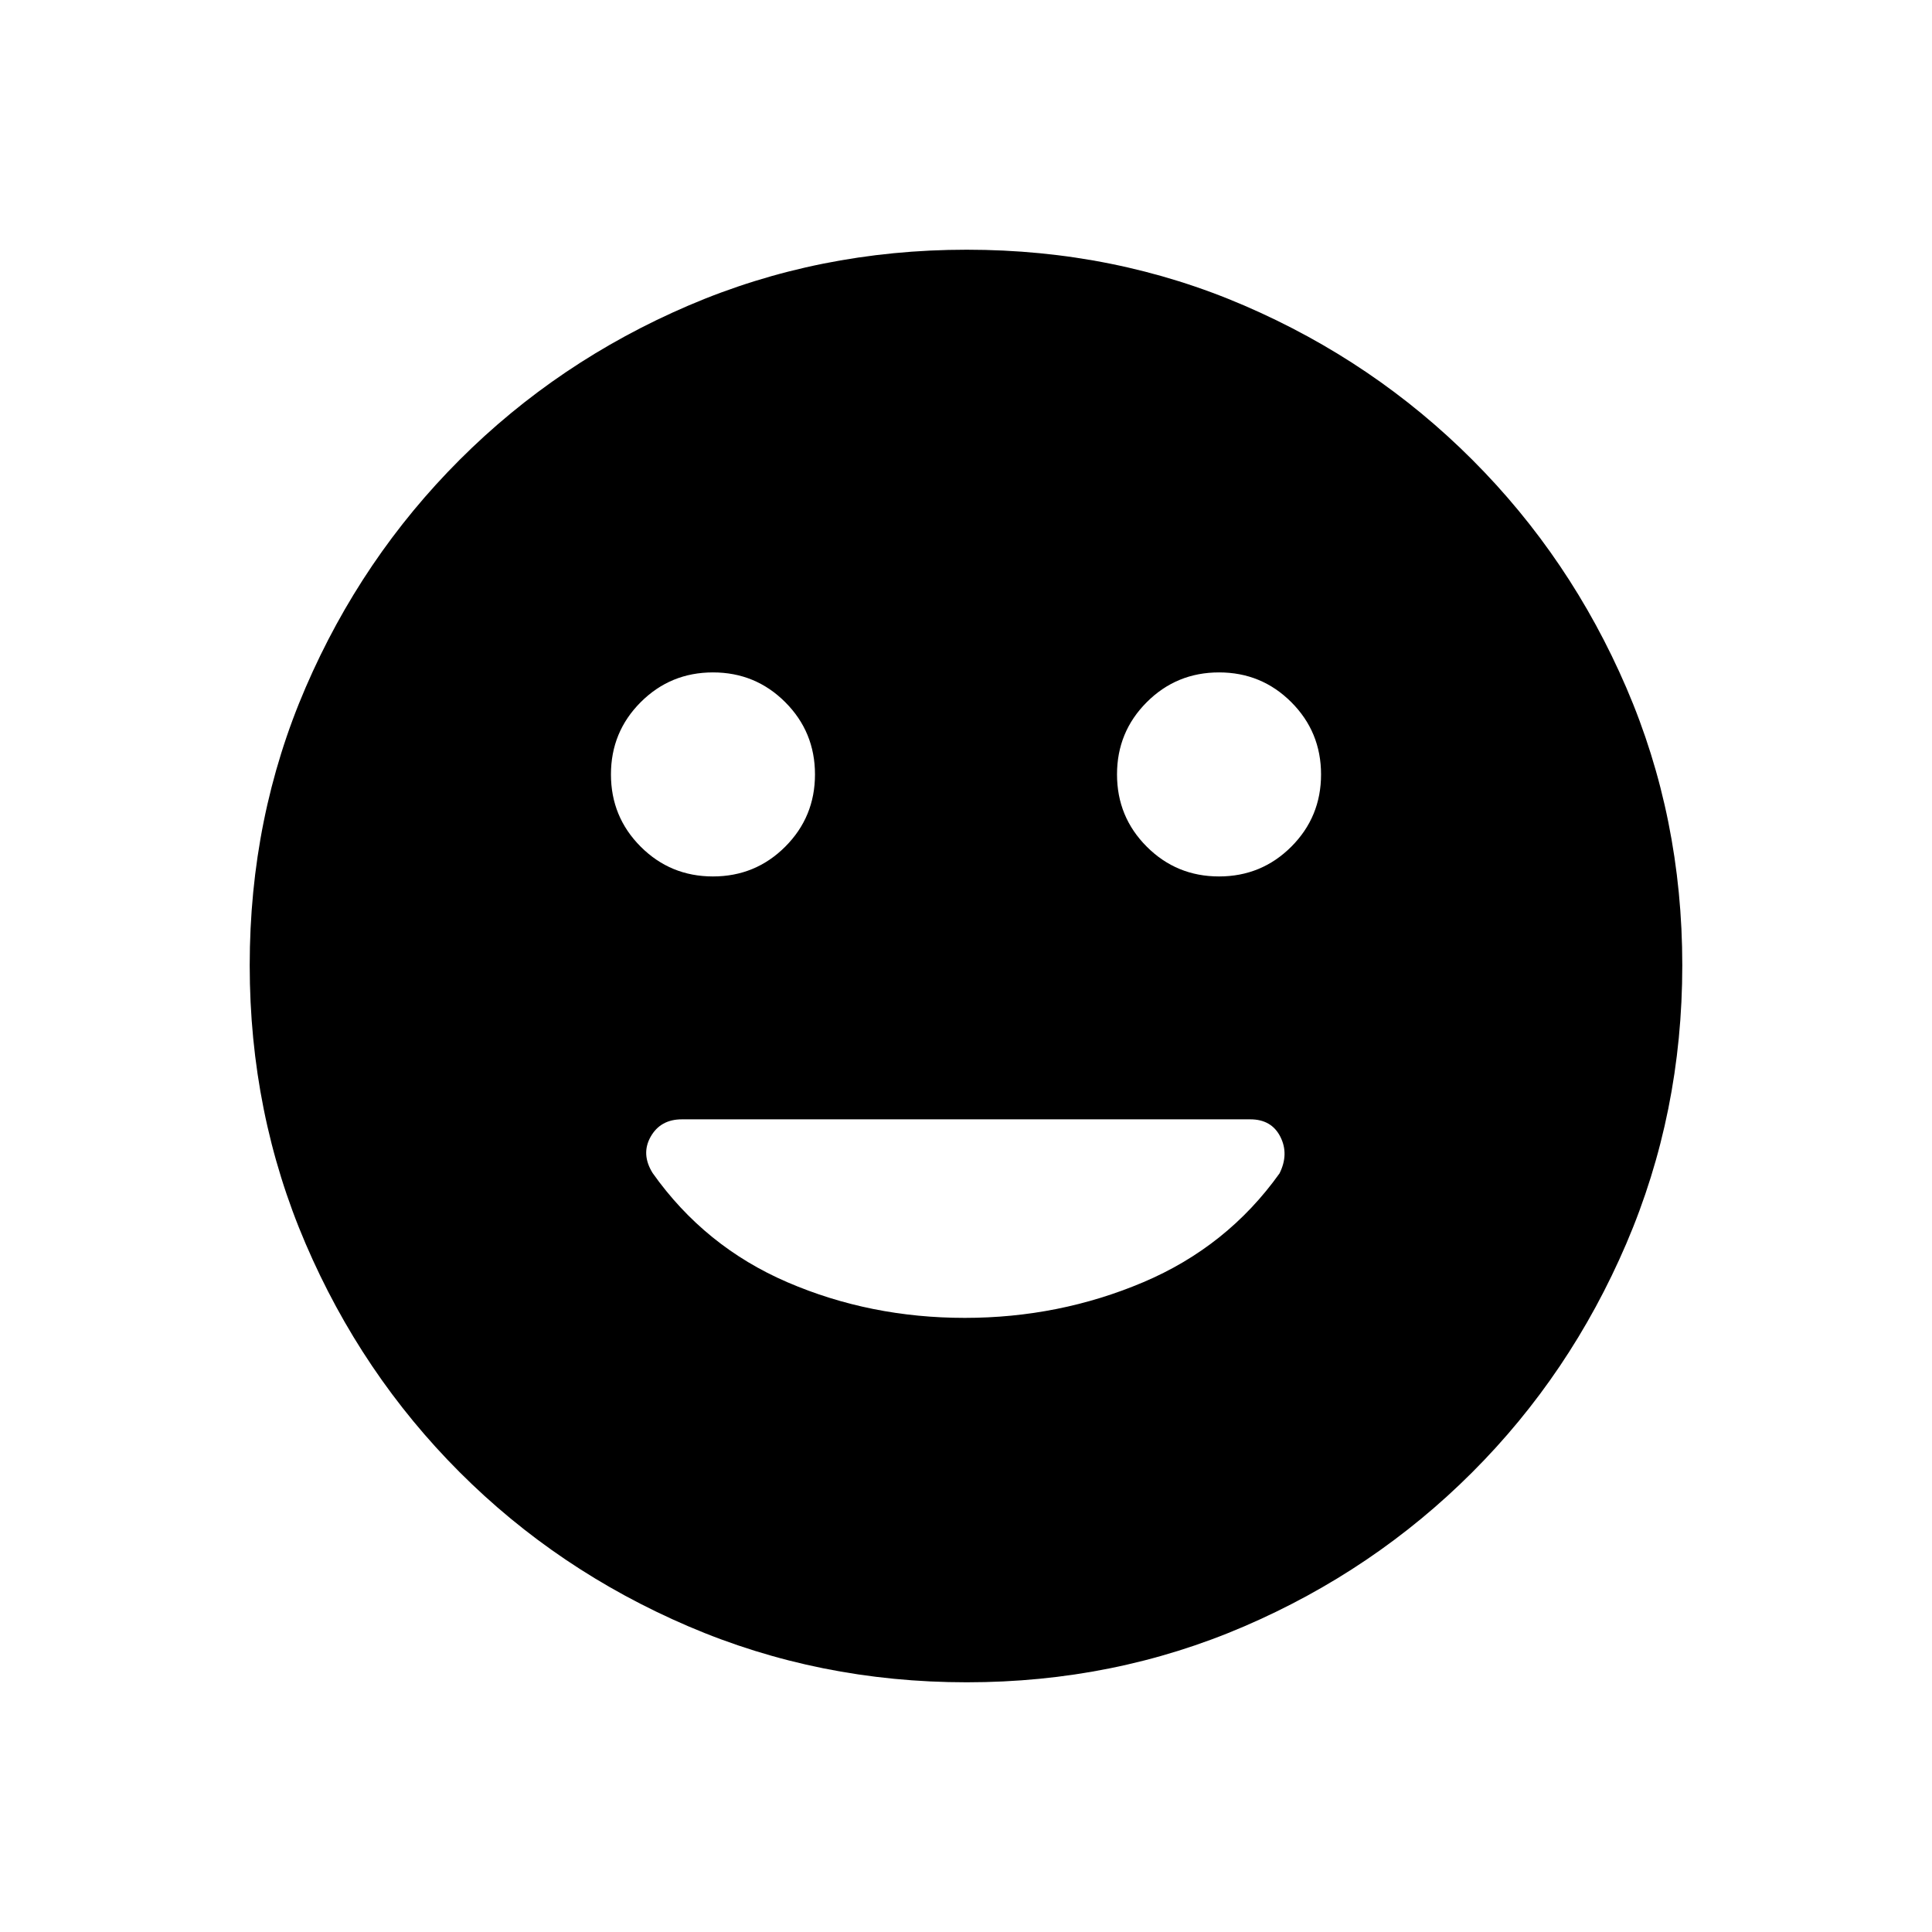 <svg xmlns="http://www.w3.org/2000/svg" height="20" viewBox="0 -960 960 960" width="20"><path d="M605.726-524.501q21.12 0 35.908-14.783 14.788-14.784 14.788-35.904 0-21.119-14.783-35.908-14.784-14.788-35.904-14.788-21.12 0-35.908 14.784-14.788 14.783-14.788 35.903 0 21.12 14.784 35.908 14.783 14.788 35.903 14.788Zm-251.461 0q21.12 0 35.908-14.783 14.788-14.784 14.788-35.904 0-21.119-14.784-35.908-14.783-14.788-35.903-14.788-21.12 0-35.908 14.784-14.788 14.783-14.788 35.903 0 21.12 14.783 35.908 14.784 14.788 35.904 14.788Zm126.102 400.423q-73.427 0-138.341-27.825-64.914-27.824-113.652-76.595-48.738-48.77-76.517-113.513-27.779-64.744-27.779-138.356 0-73.693 27.825-138.107 27.824-64.414 76.595-113.152 48.77-48.738 113.513-76.517 64.744-27.779 138.356-27.779 73.693 0 138.107 27.825 64.414 27.824 113.152 76.595 48.738 48.77 76.517 113.28 27.779 64.509 27.779 137.855 0 73.427-27.825 138.341-27.824 64.914-76.595 113.652-48.77 48.738-113.28 76.517-64.509 27.779-137.855 27.779Zm-.956-181.077q46.817 0 88.599-17.685 41.783-17.686 67.769-54.096 4.797-9.603.409-18.237-4.388-8.635-14.933-8.635H338.834q-10.641 0-15.525 8.635-4.885 8.634.987 18.057 25.897 36.577 66.992 54.269 41.095 17.692 88.123 17.692Z"/></svg>